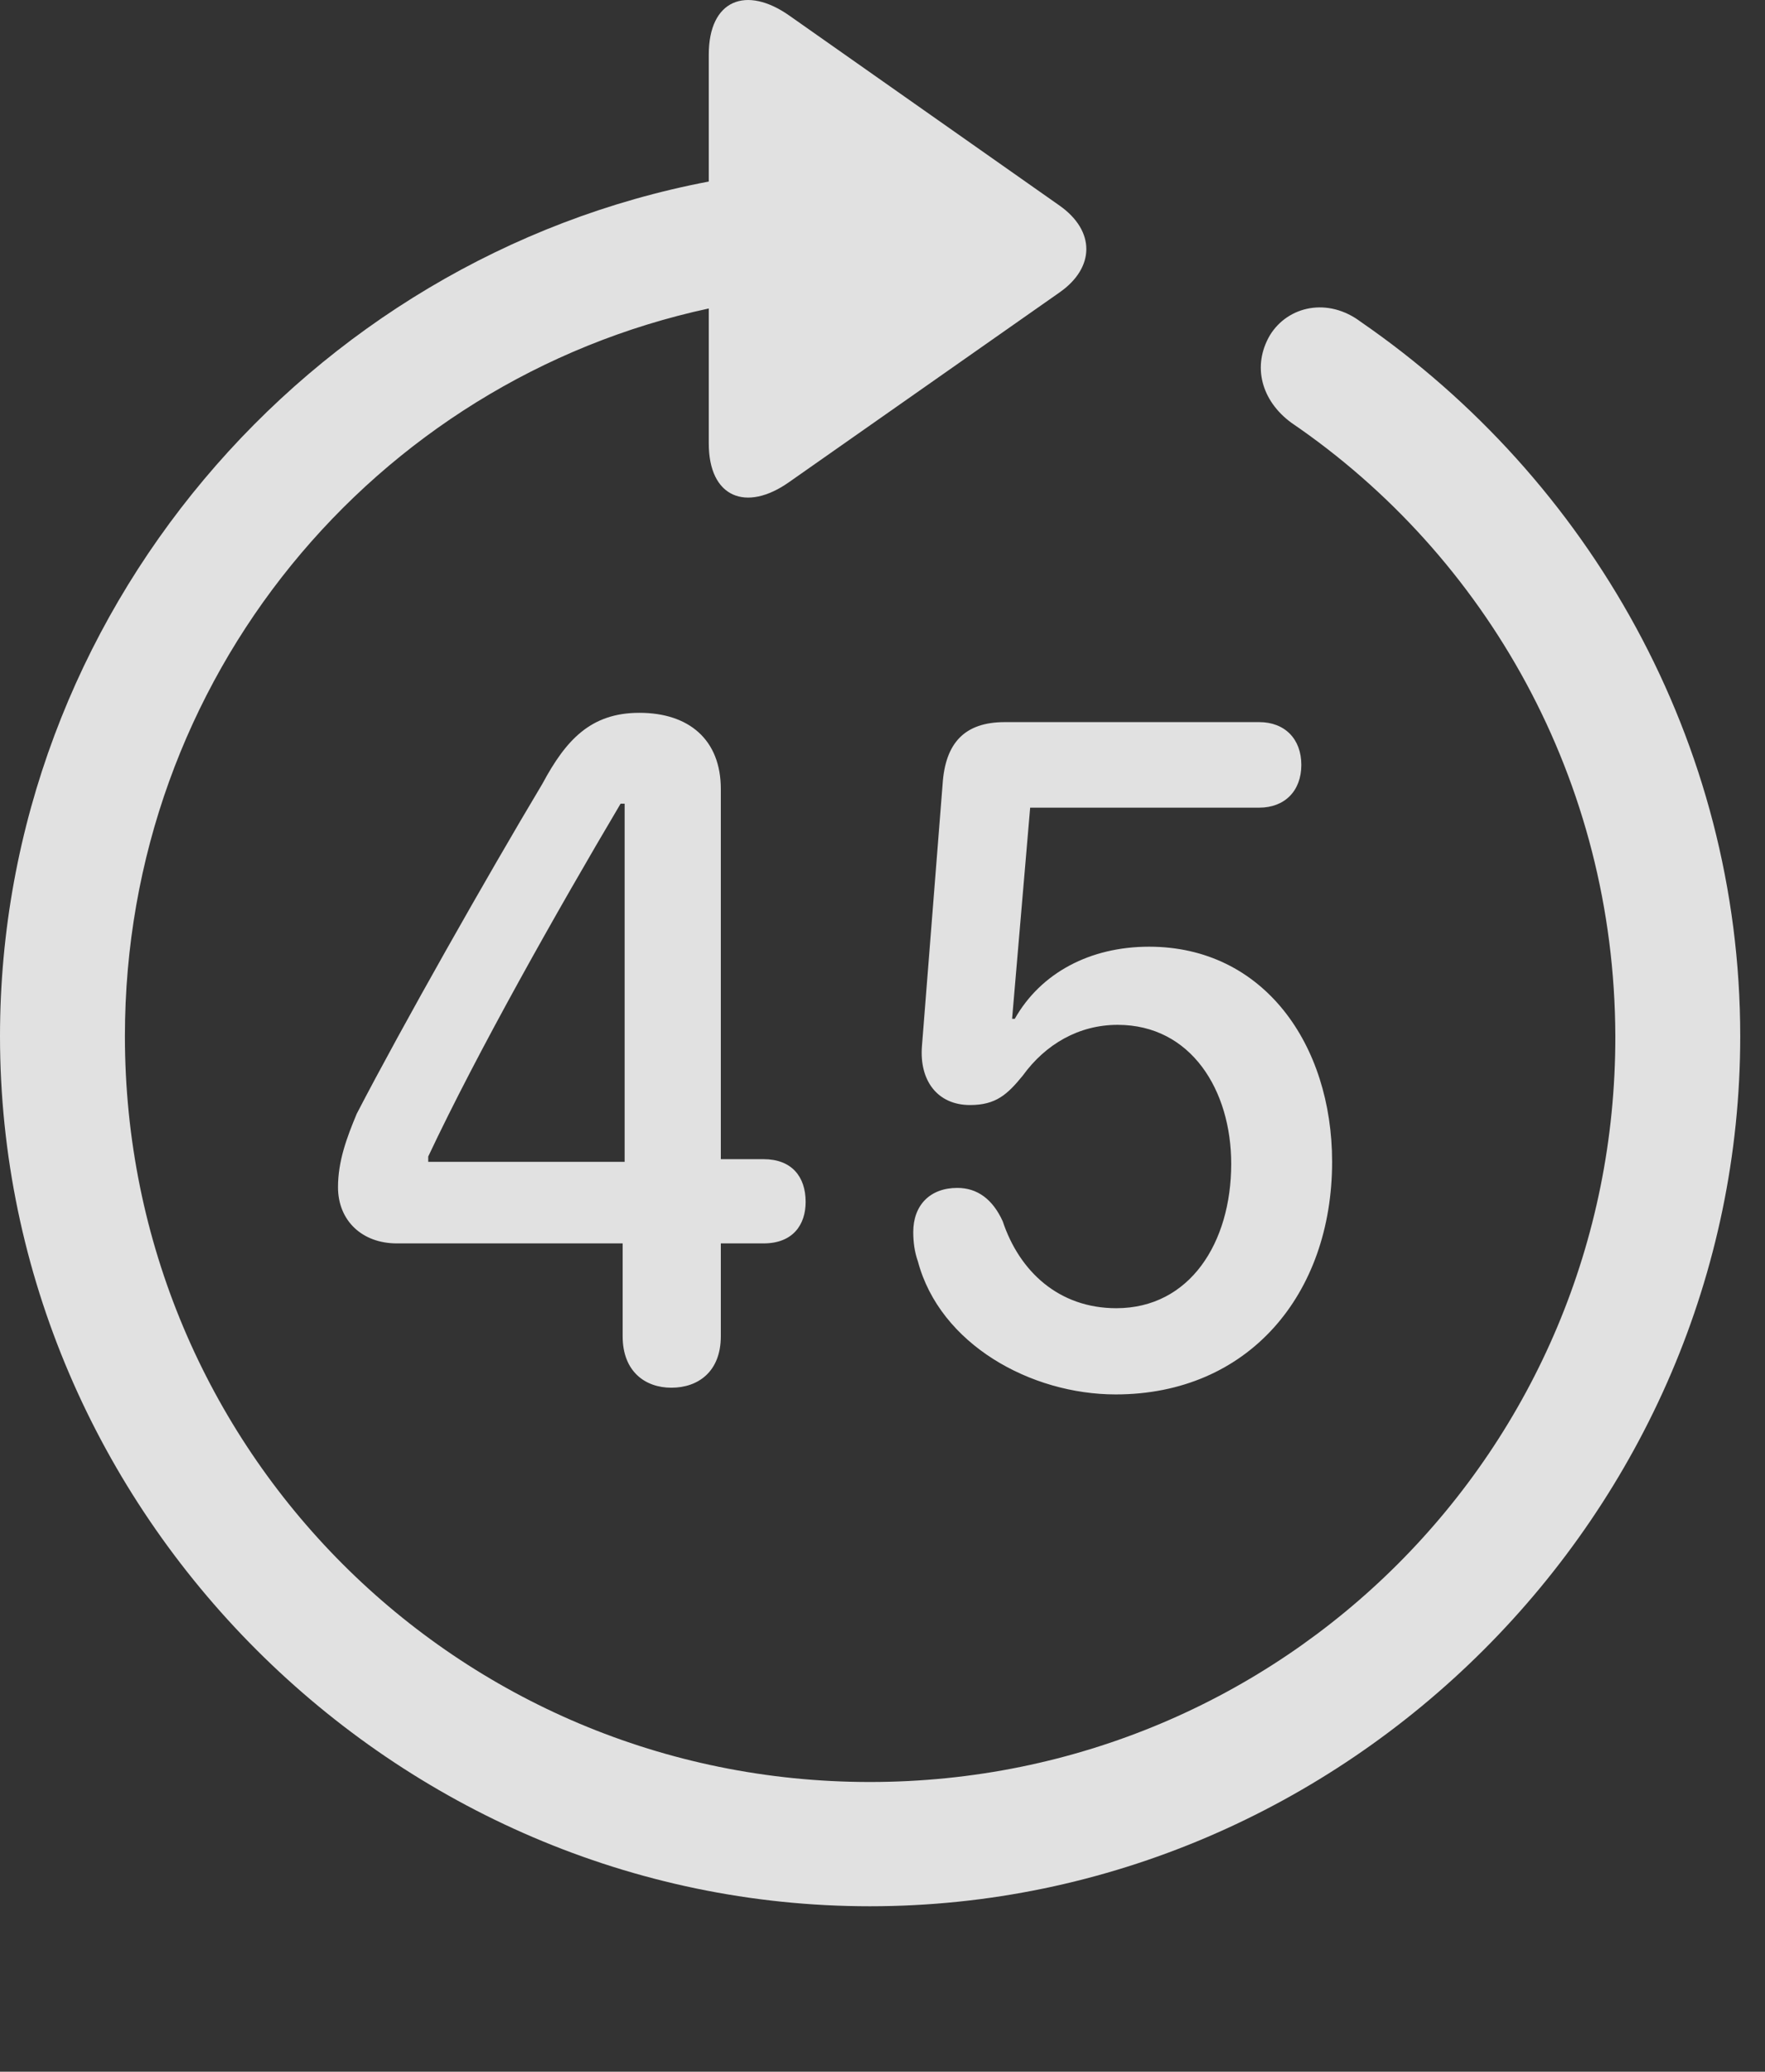 <?xml version="1.0" encoding="UTF-8"?>
<!--Generator: Apple Native CoreSVG 232.5-->
<!DOCTYPE svg
PUBLIC "-//W3C//DTD SVG 1.1//EN"
       "http://www.w3.org/Graphics/SVG/1.1/DTD/svg11.dtd">
<svg version="1.1" xmlns="http://www.w3.org/2000/svg" xmlns:xlink="http://www.w3.org/1999/xlink" width="25.801" height="30.276">
 <rect width="100%" height="100%" fill="#333333" stroke="none"/>
 <g>
  <rect height="30.276" opacity="0" width="25.801" x="0" y="0"/>
  <path d="M0 15.143C0 22.106 5.762 27.858 12.715 27.858C19.678 27.858 25.439 22.106 25.439 15.143C25.439 10.836 23.223 6.999 19.893 4.704C19.414 4.342 18.828 4.469 18.564 4.899C18.301 5.348 18.438 5.856 18.877 6.178C21.729 8.122 23.604 11.403 23.613 15.143C23.623 21.178 18.76 26.042 12.715 26.042C6.68 26.042 1.826 21.178 1.826 15.143C1.826 9.909 5.469 5.563 10.361 4.508L10.361 6.481C10.361 7.272 10.908 7.487 11.533 7.047L15.488 4.274C16.006 3.913 16.016 3.376 15.488 3.004L11.543 0.231C10.908-0.218 10.361-0.003 10.361 0.797L10.361 2.653C4.502 3.766 0 8.981 0 15.143Z" fill="#ffffff" fill-opacity="0.85"/>
  <path d="M9.814 20.28C10.205 20.28 10.537 20.046 10.537 19.528L10.537 18.171L11.162 18.171C11.592 18.171 11.777 17.897 11.777 17.565C11.777 17.194 11.572 16.94 11.162 16.94L10.537 16.94L10.537 11.53C10.537 10.807 10.068 10.417 9.346 10.417C8.633 10.417 8.271 10.817 7.93 11.452C7.119 12.809 5.889 14.977 5.215 16.276C5.068 16.628 4.941 16.969 4.941 17.35C4.941 17.838 5.293 18.171 5.801 18.171L9.102 18.171L9.102 19.528C9.102 20.046 9.434 20.28 9.814 20.28ZM9.131 16.979L6.26 16.979L6.26 16.901C6.982 15.368 8.135 13.327 9.072 11.745L9.131 11.745ZM16.309 20.378C18.252 20.378 19.473 18.913 19.473 16.979C19.473 15.27 18.477 13.835 16.797 13.835C15.938 13.835 15.215 14.215 14.834 14.889L14.795 14.889L15.059 11.803L18.408 11.803C18.779 11.803 19.023 11.559 19.023 11.178C19.023 10.797 18.779 10.553 18.408 10.553L14.688 10.553C14.102 10.553 13.818 10.856 13.779 11.461L13.477 15.29C13.438 15.788 13.701 16.149 14.18 16.149C14.56 16.149 14.727 15.993 14.951 15.719C15.283 15.26 15.771 14.977 16.338 14.977C17.412 14.977 17.998 15.934 17.998 17.008C17.998 18.161 17.393 19.118 16.318 19.118C15.479 19.118 14.902 18.581 14.658 17.848C14.512 17.526 14.287 17.36 13.994 17.36C13.594 17.36 13.35 17.614 13.35 18.005C13.35 18.151 13.369 18.297 13.418 18.434C13.74 19.645 15.068 20.378 16.309 20.378Z" fill="#ffffff" fill-opacity="0.85"/>
 </g>
</svg>
